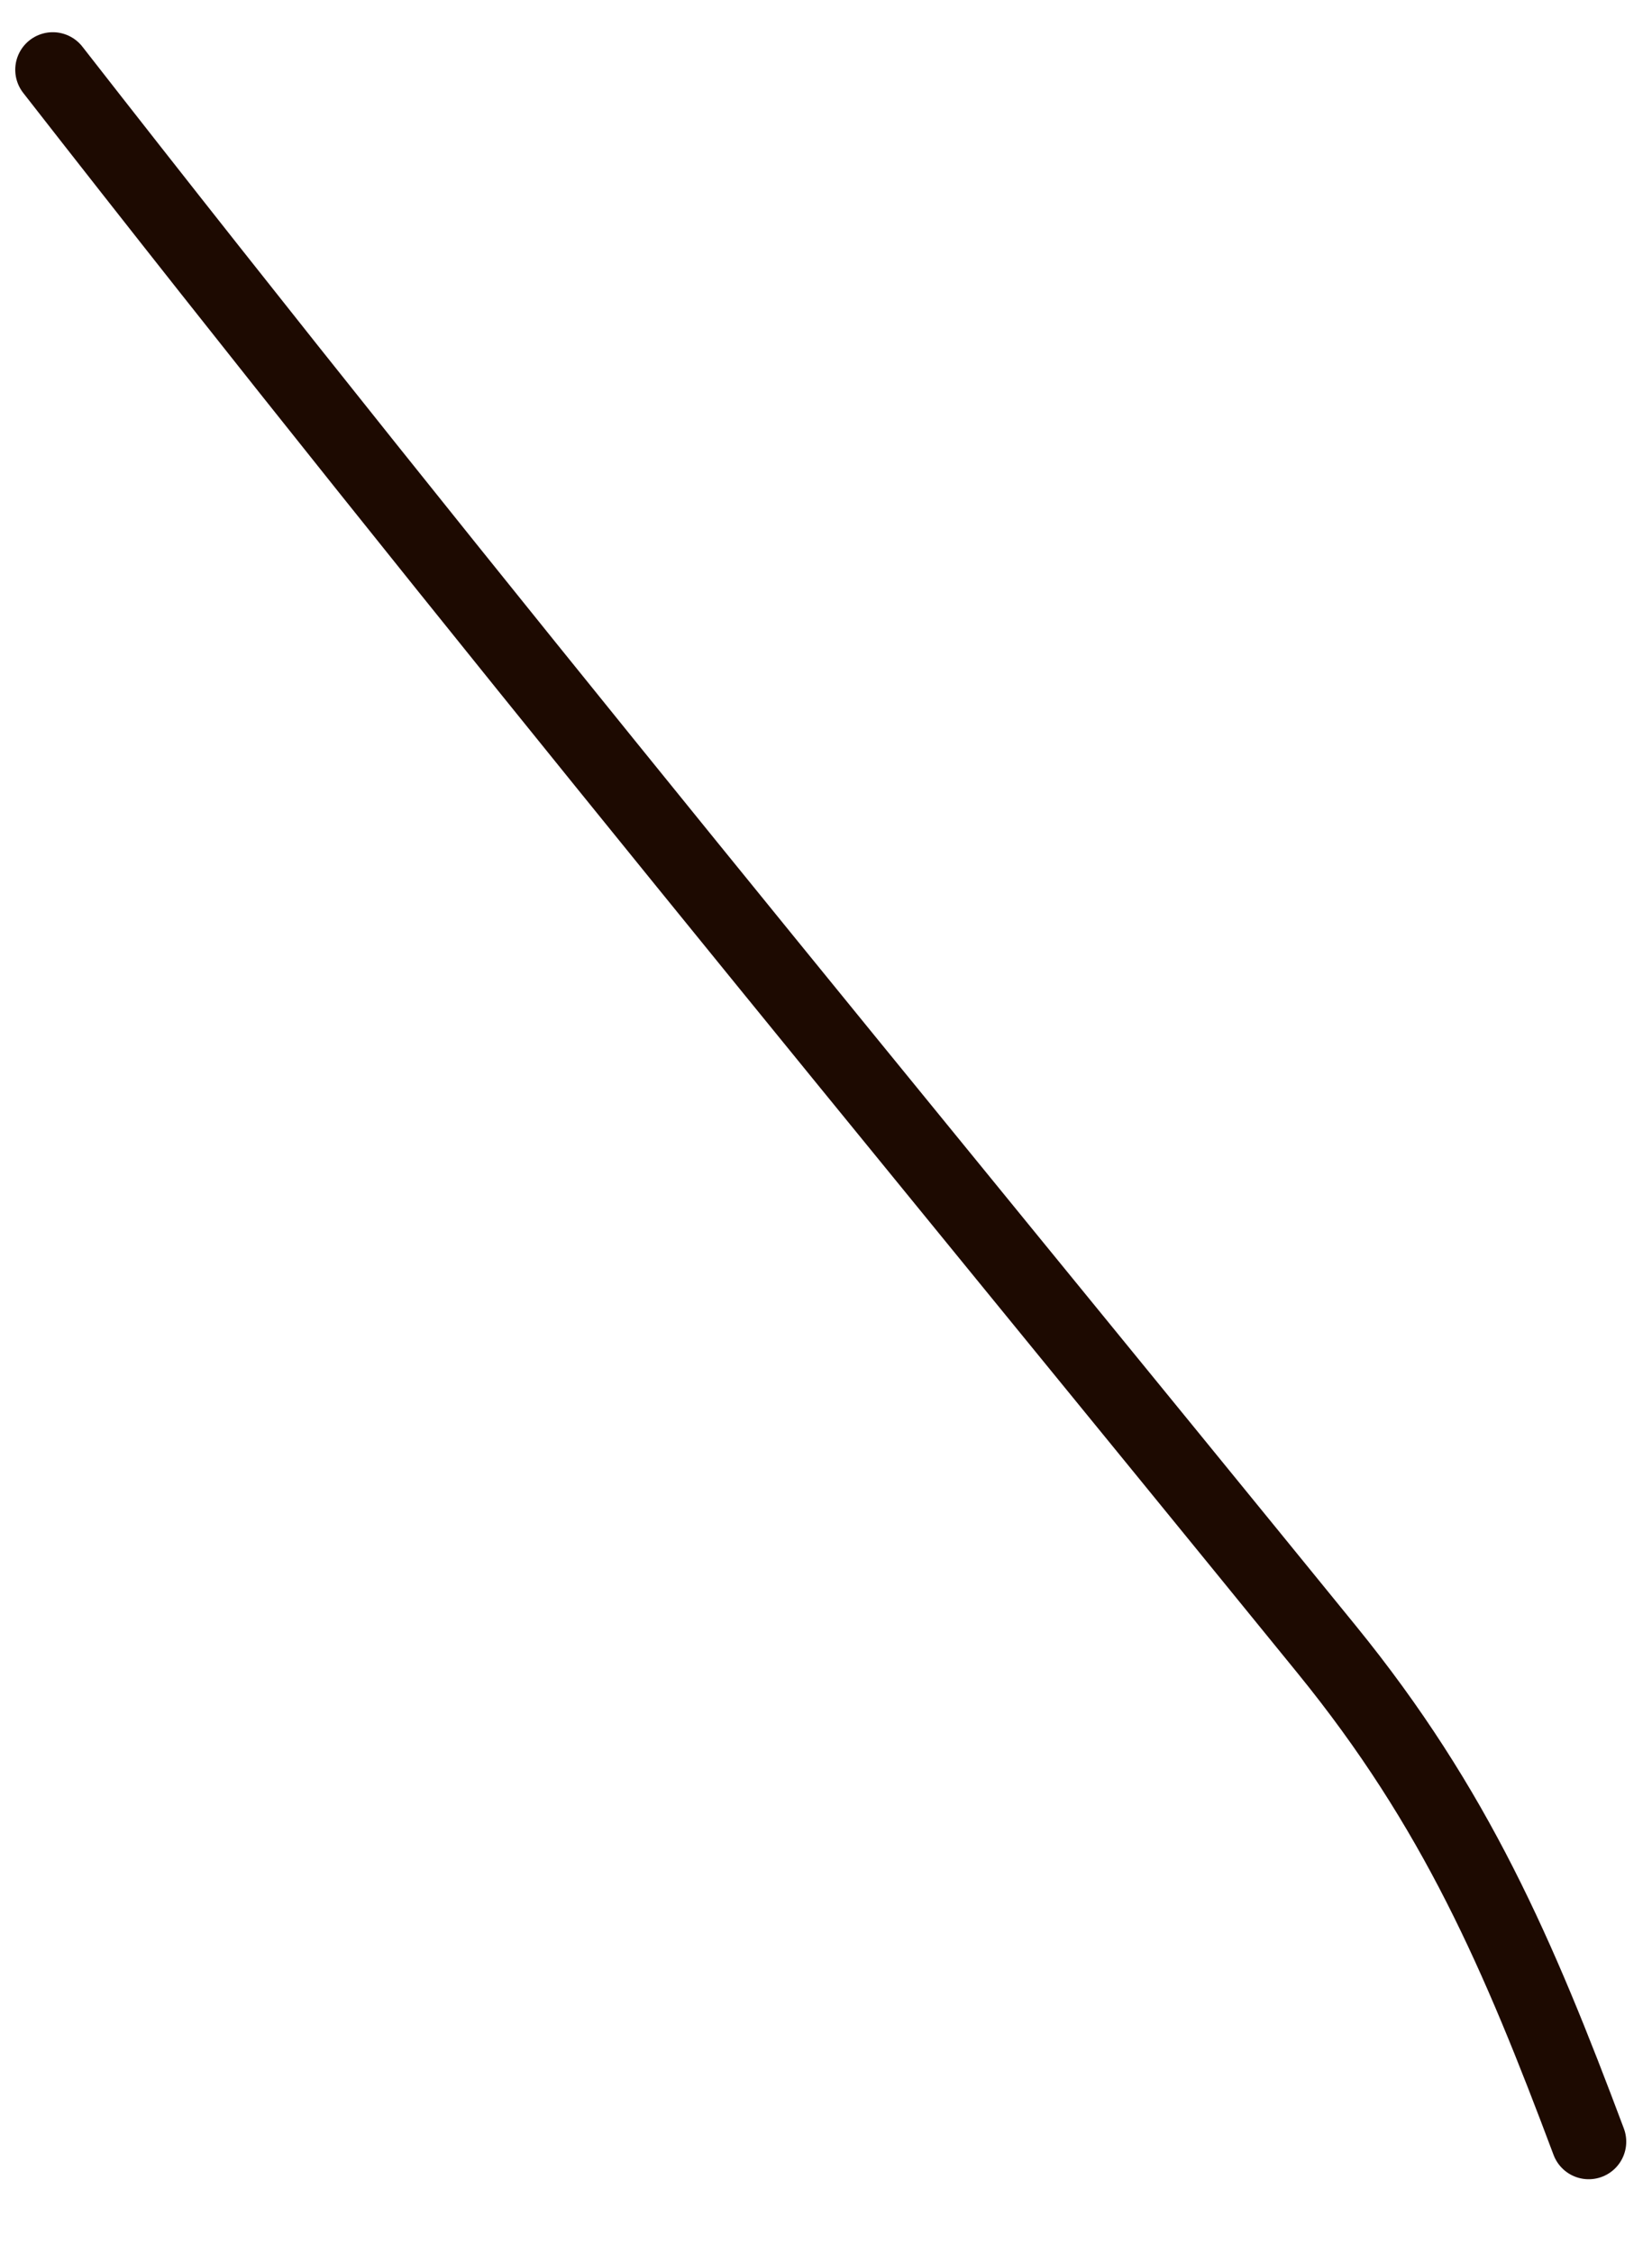 <svg width="22" height="30" viewBox="0 0 22 30" fill="none" xmlns="http://www.w3.org/2000/svg">
<path d="M0.703 0.929C6.251 8.042 11.979 14.97 17.668 21.963C19.389 24.078 20.223 26.026 21.157 28.517" stroke="#1D0A01" stroke-linecap="round"/>
</svg>
